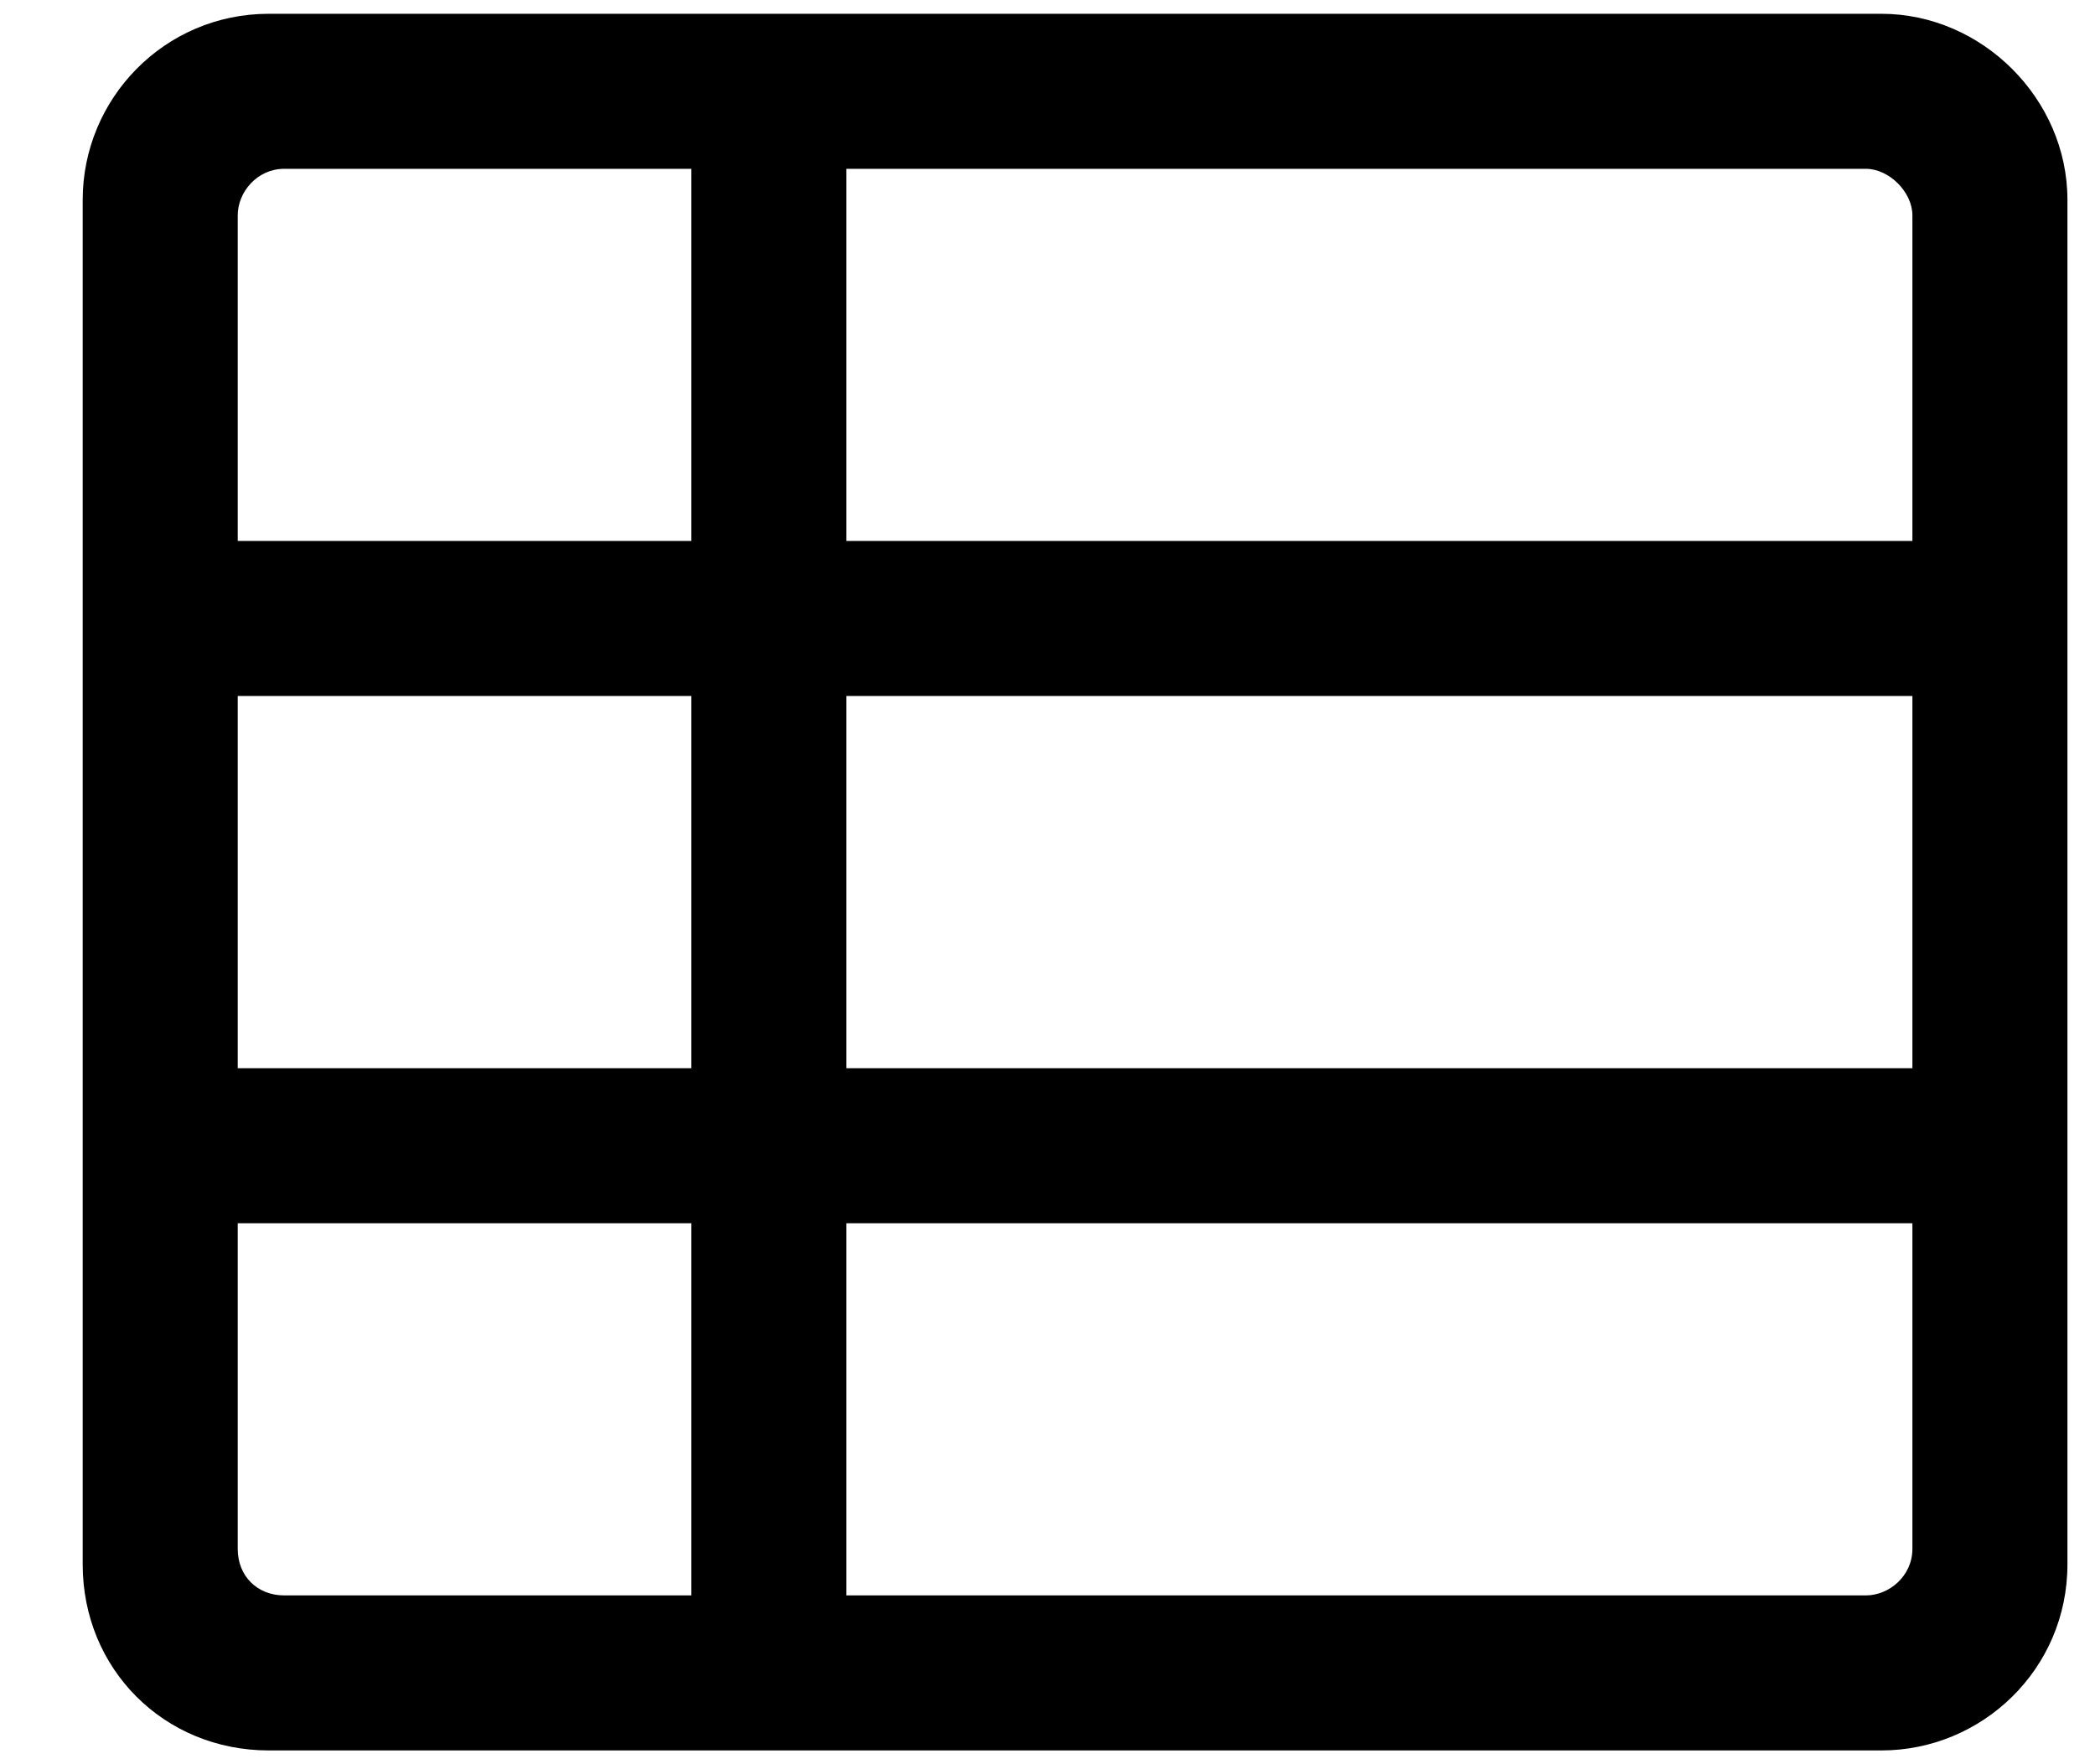<svg width="19" height="16" viewBox="0 0 19 16" xmlns="http://www.w3.org/2000/svg">
    <path fill="currentColor" d="M0.75 1.812V14.188C0.75 15.137 1.488 15.875 2.438 15.875H17.062C17.977 15.875 18.75 15.137 18.75 14.188V1.812C18.75 0.898 17.977 0.125 17.062 0.125H2.438C1.488 0.125 0.75 0.898 0.75 1.812ZM17.344 9.688H7.676V6.312H17.344V9.688ZM17.344 11.094V14.047C17.344 14.293 17.133 14.469 16.922 14.469H7.676V11.094H17.344ZM2.156 6.312H6.27V9.688H2.156V6.312ZM7.676 4.906V1.531H16.922C17.133 1.531 17.344 1.742 17.344 1.953V4.906H7.676ZM6.27 1.531V4.906H2.156V1.953C2.156 1.742 2.332 1.531 2.578 1.531H6.27ZM2.156 11.094H6.27V14.469H2.578C2.332 14.469 2.156 14.293 2.156 14.047V11.094Z"/>
</svg>
